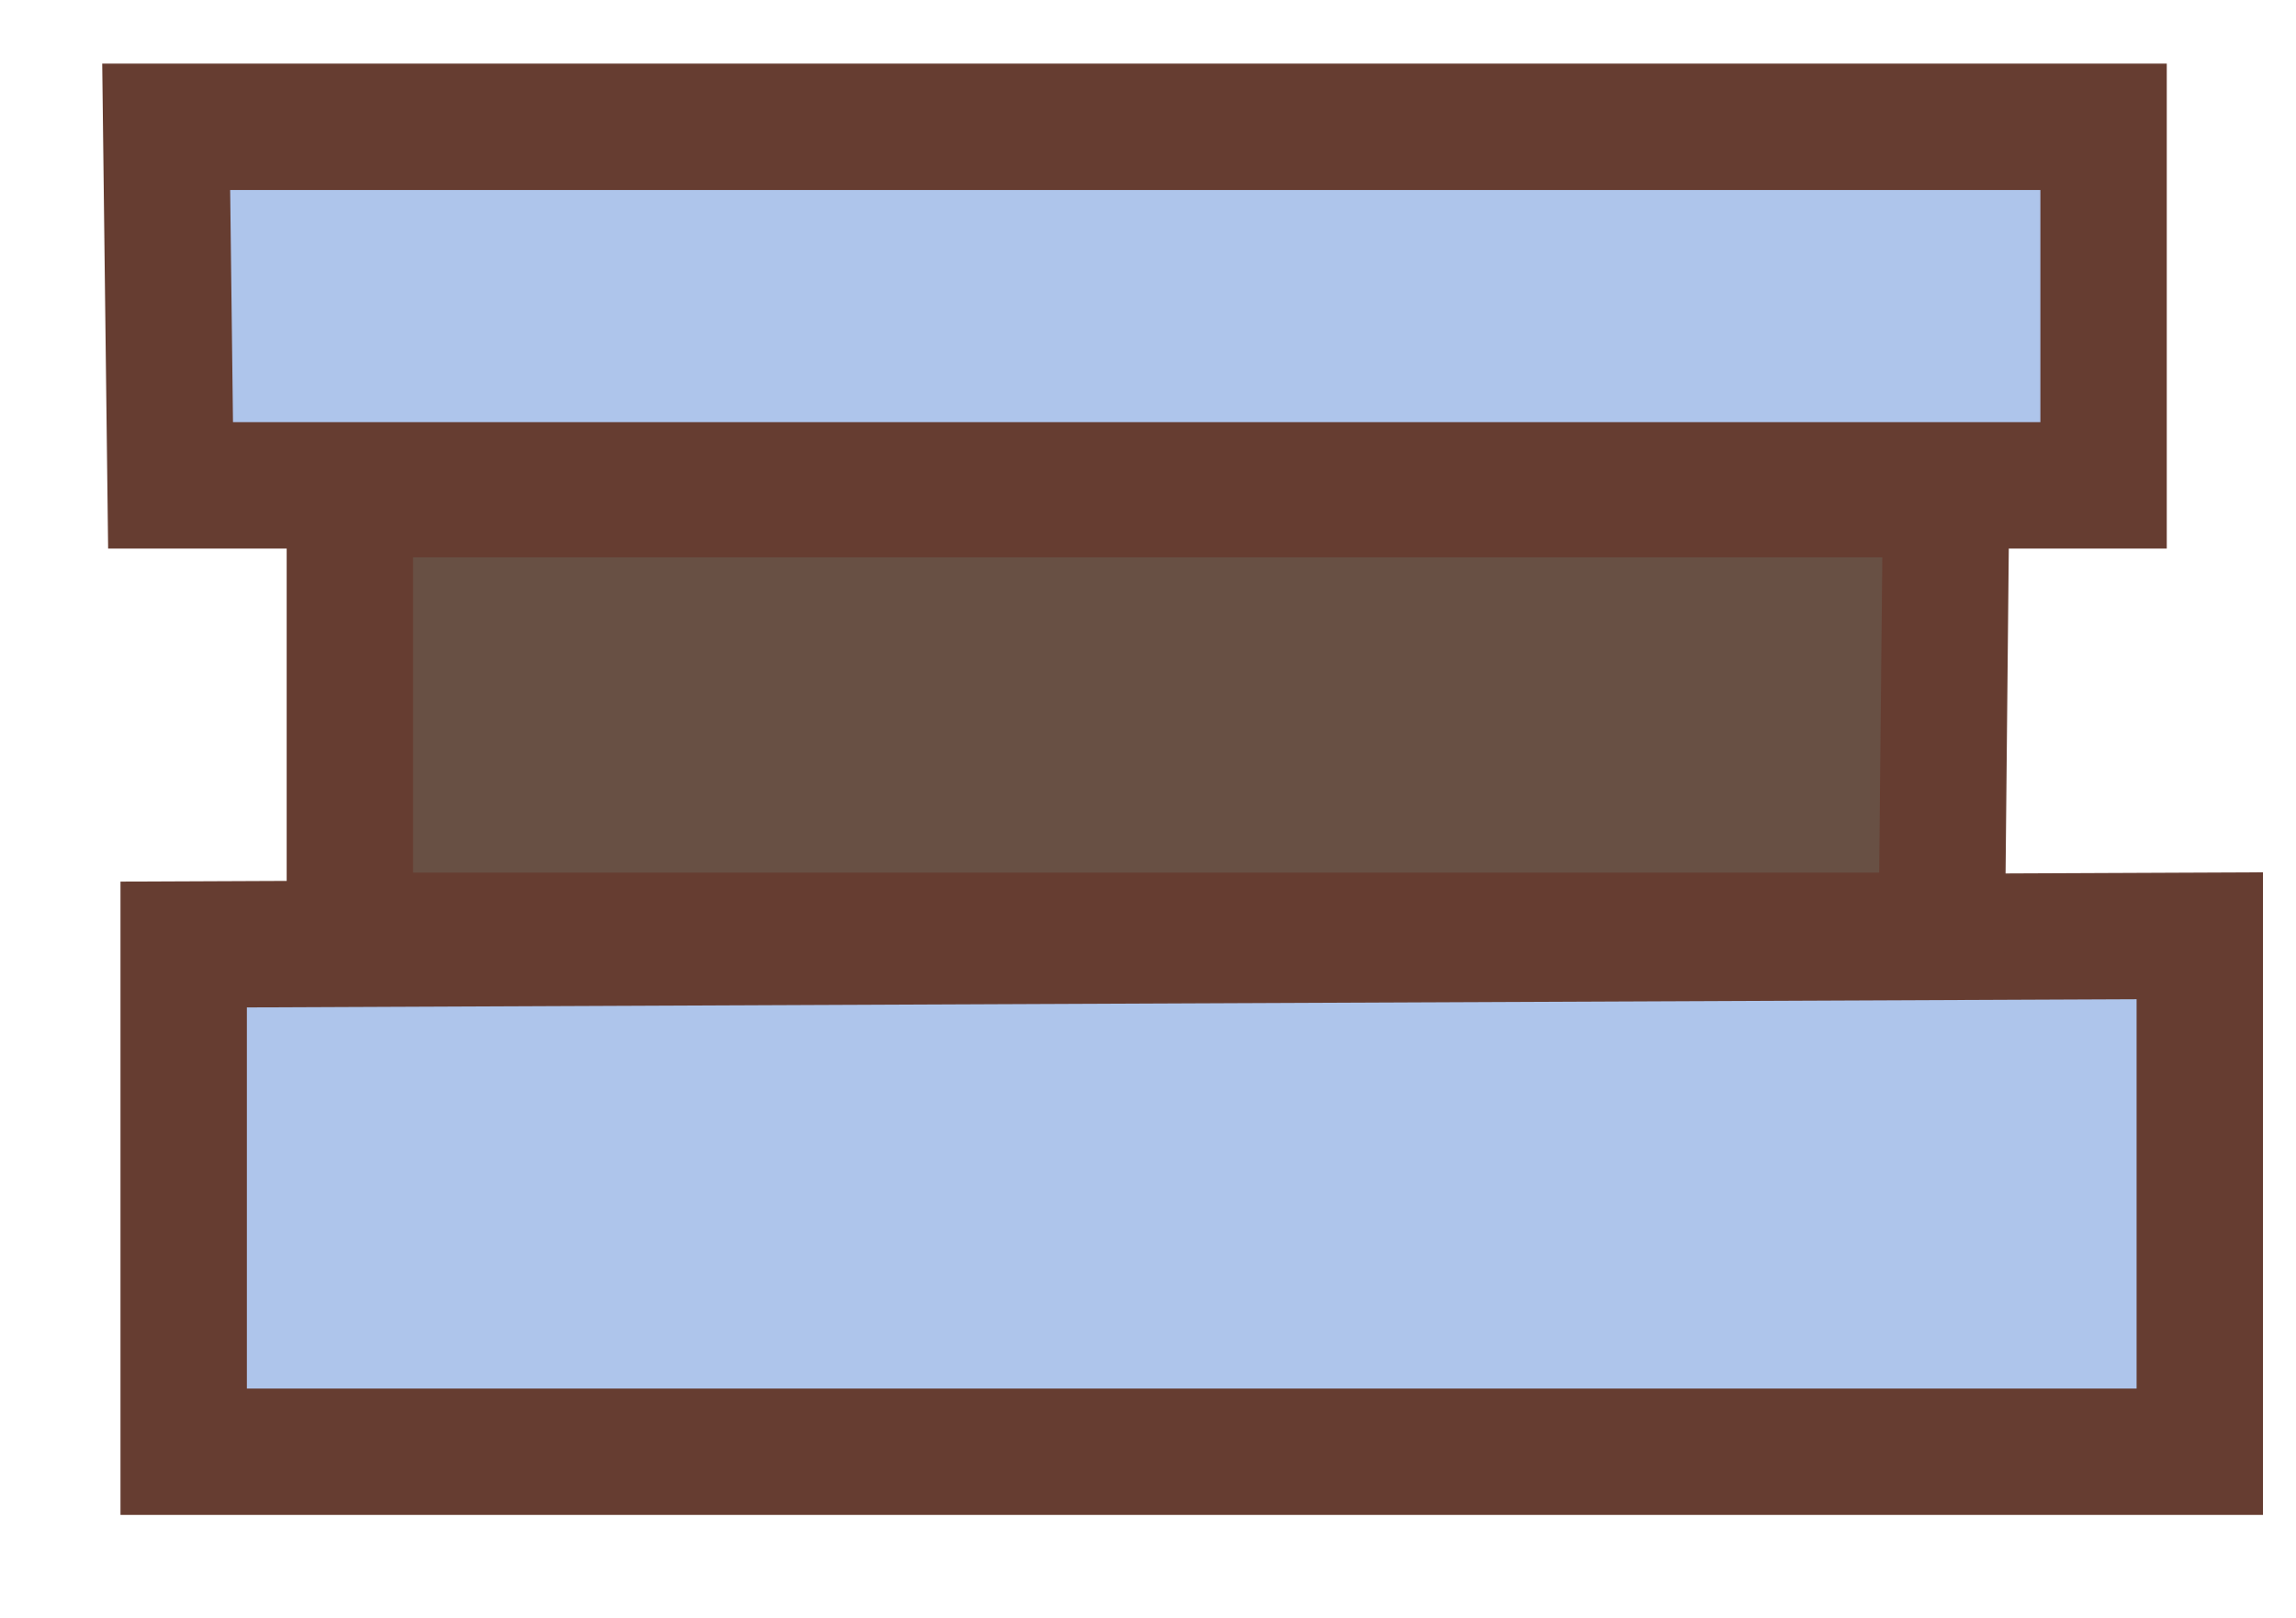 <?xml version="1.0" encoding="utf-8"?>
<!-- Generator: Adobe Illustrator 22.1.0, SVG Export Plug-In . SVG Version: 6.00 Build 0)  -->
<svg version="1.1" id="Layer_1" xmlns="http://www.w3.org/2000/svg" xmlns:xlink="http://www.w3.org/1999/xlink" x="0px" y="0px"
	 viewBox="0 0 52.5 37" style="enable-background:new 0 0 52.5 37;" xml:space="preserve">
<style type="text/css">
	.st0{fill:#AEC5EB;stroke:#663D31;stroke-width:2.89;stroke-miterlimit:10;}
	.st1{fill:#685044;stroke:#663D31;stroke-width:2.89;stroke-miterlimit:10;}
</style>
<g id="Books">
	<polygon class="st0" points="4.2,21.6 4.2,33.2 50.3,33.2 50.3,21.4 	"/>
	<polygon class="st0" points="3.9,11.1 48.1,11.1 48.1,2.9 3.8,2.9 	"/>
	<polygon class="st1" points="8,11.3 8,21.4 44.4,21.4 44.5,11.3 	"/>
</g>
</svg>
